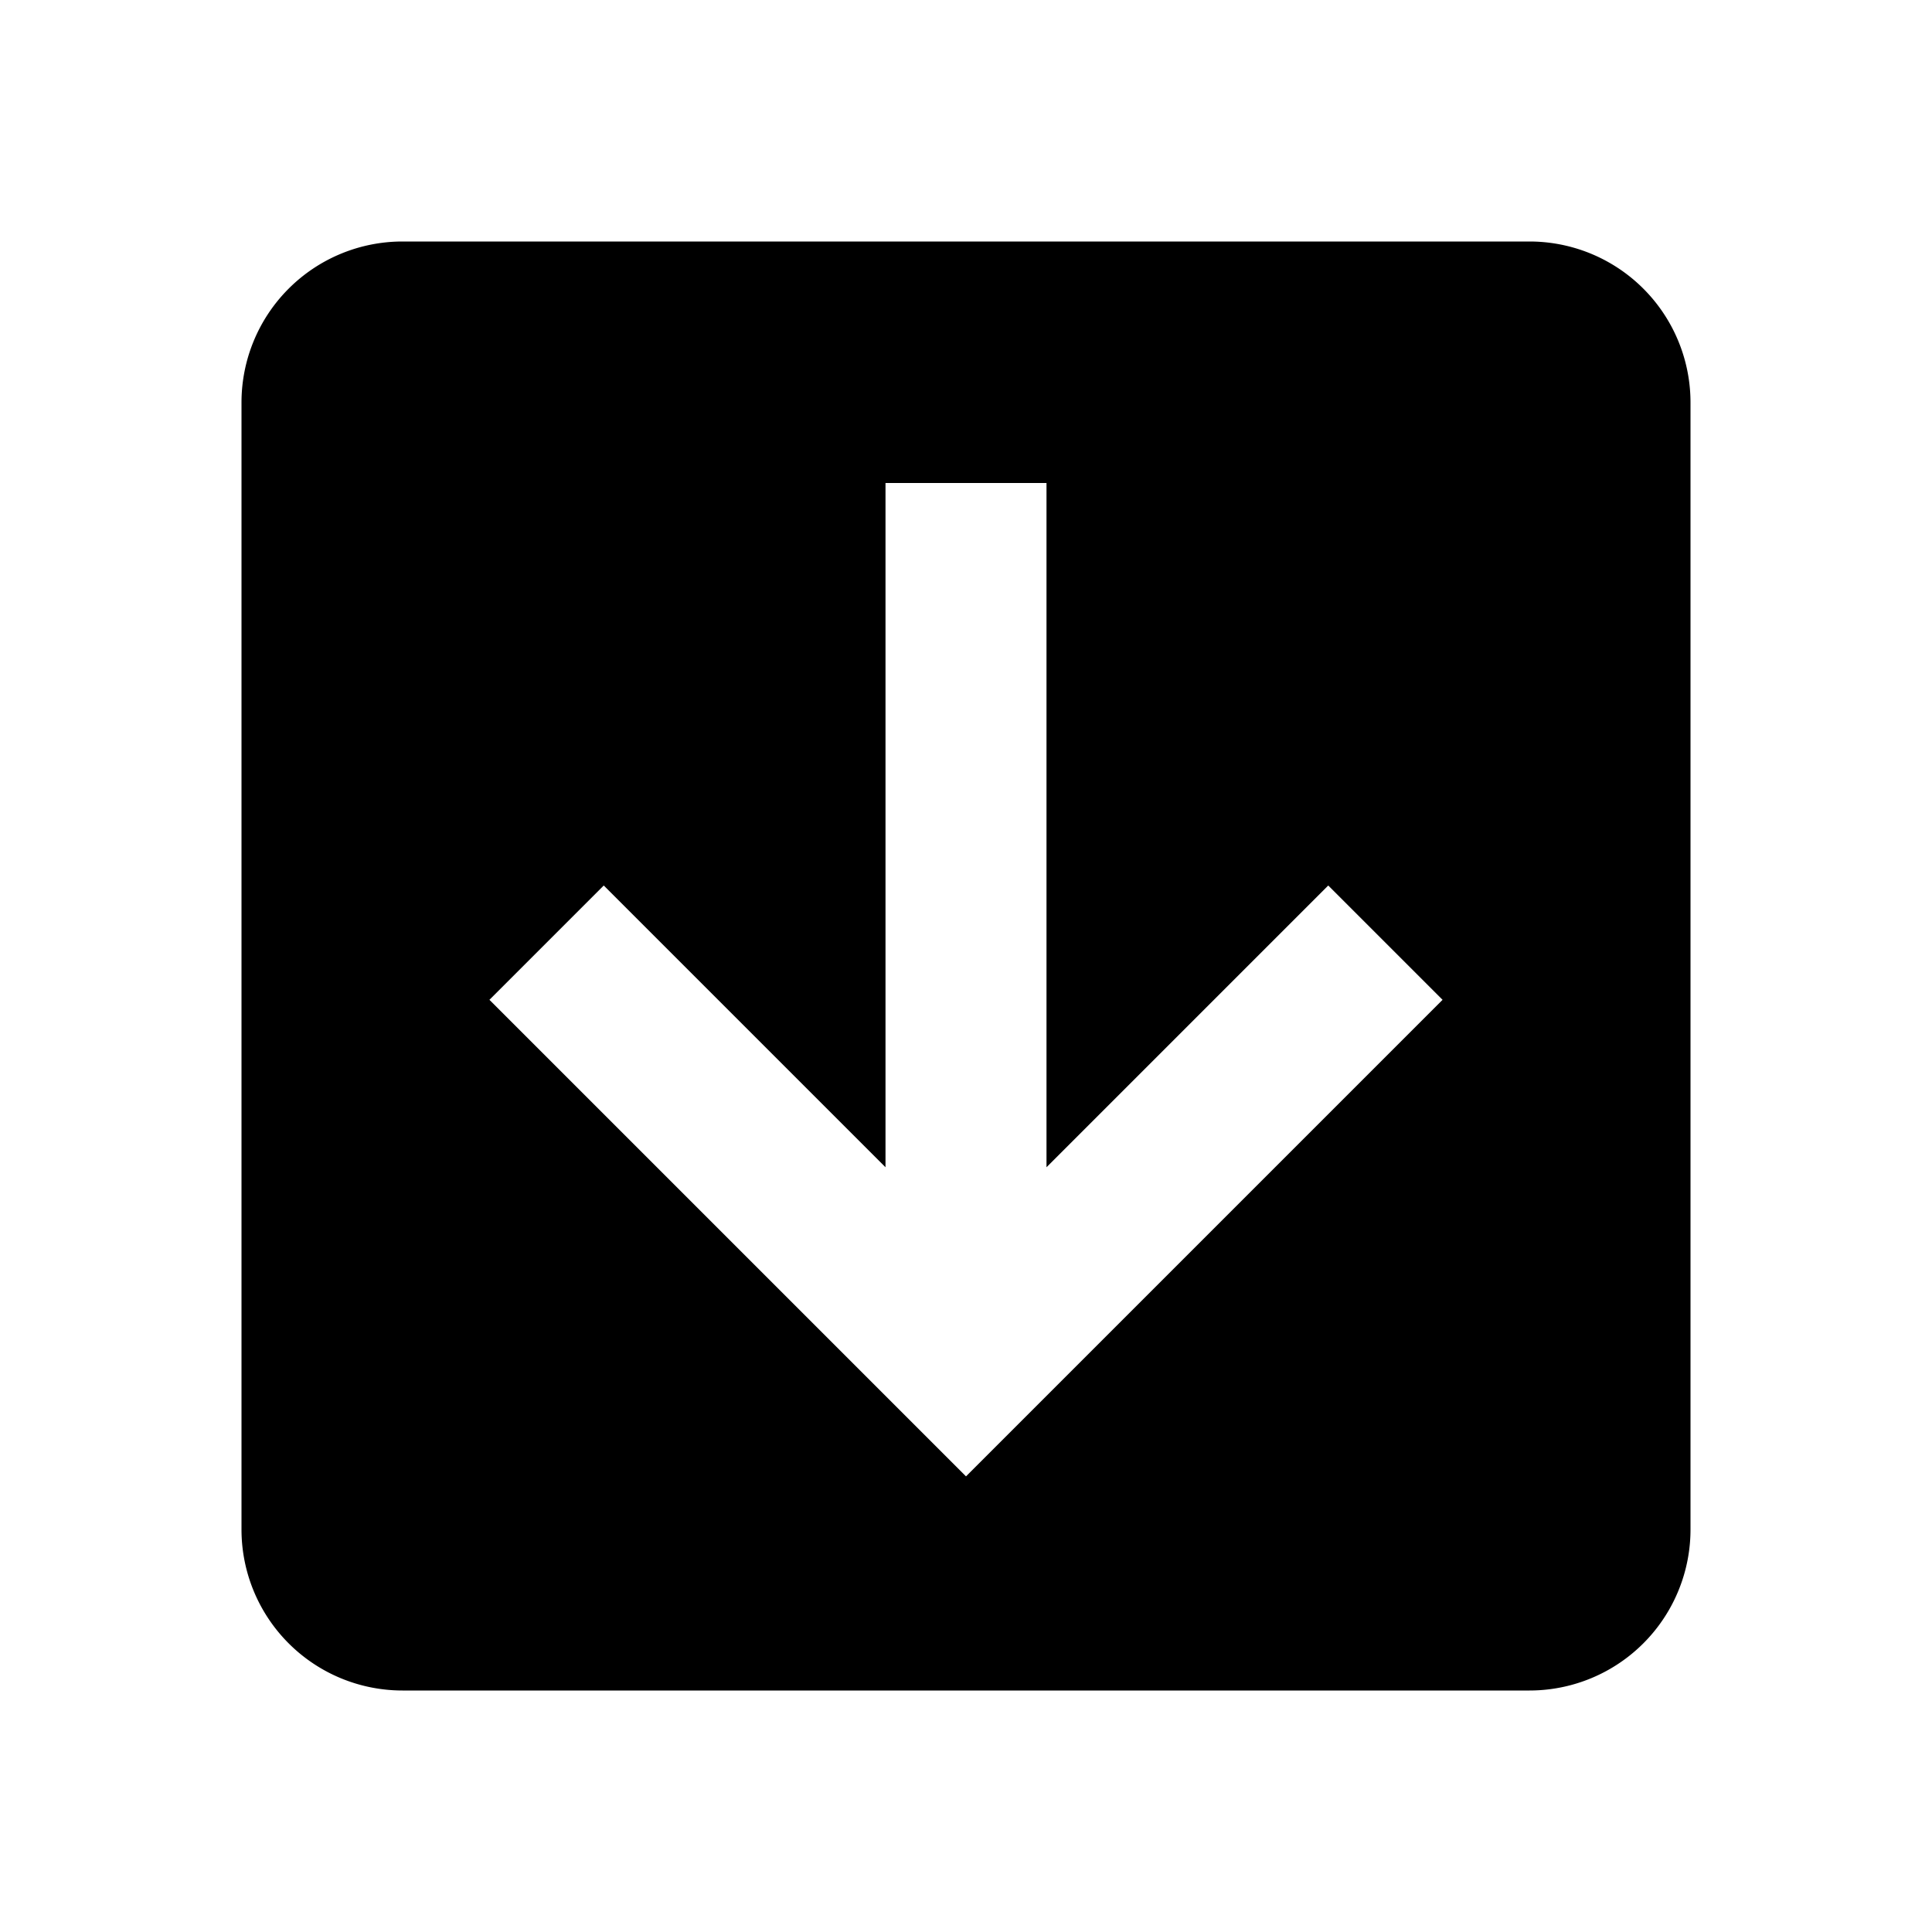 <svg xmlns="http://www.w3.org/2000/svg" viewBox="0 0 24 24"><path d="M3 5a2 2 0 012-2h14a2 2 0 012 2v14a2 2 0 01-2 2H5a2 2 0 01-2-2V5m8 1v8.5L7.5 11l-1.42 1.42L12 18.34l5.92-5.92L16.5 11 13 14.5V6h-2z"/></svg>